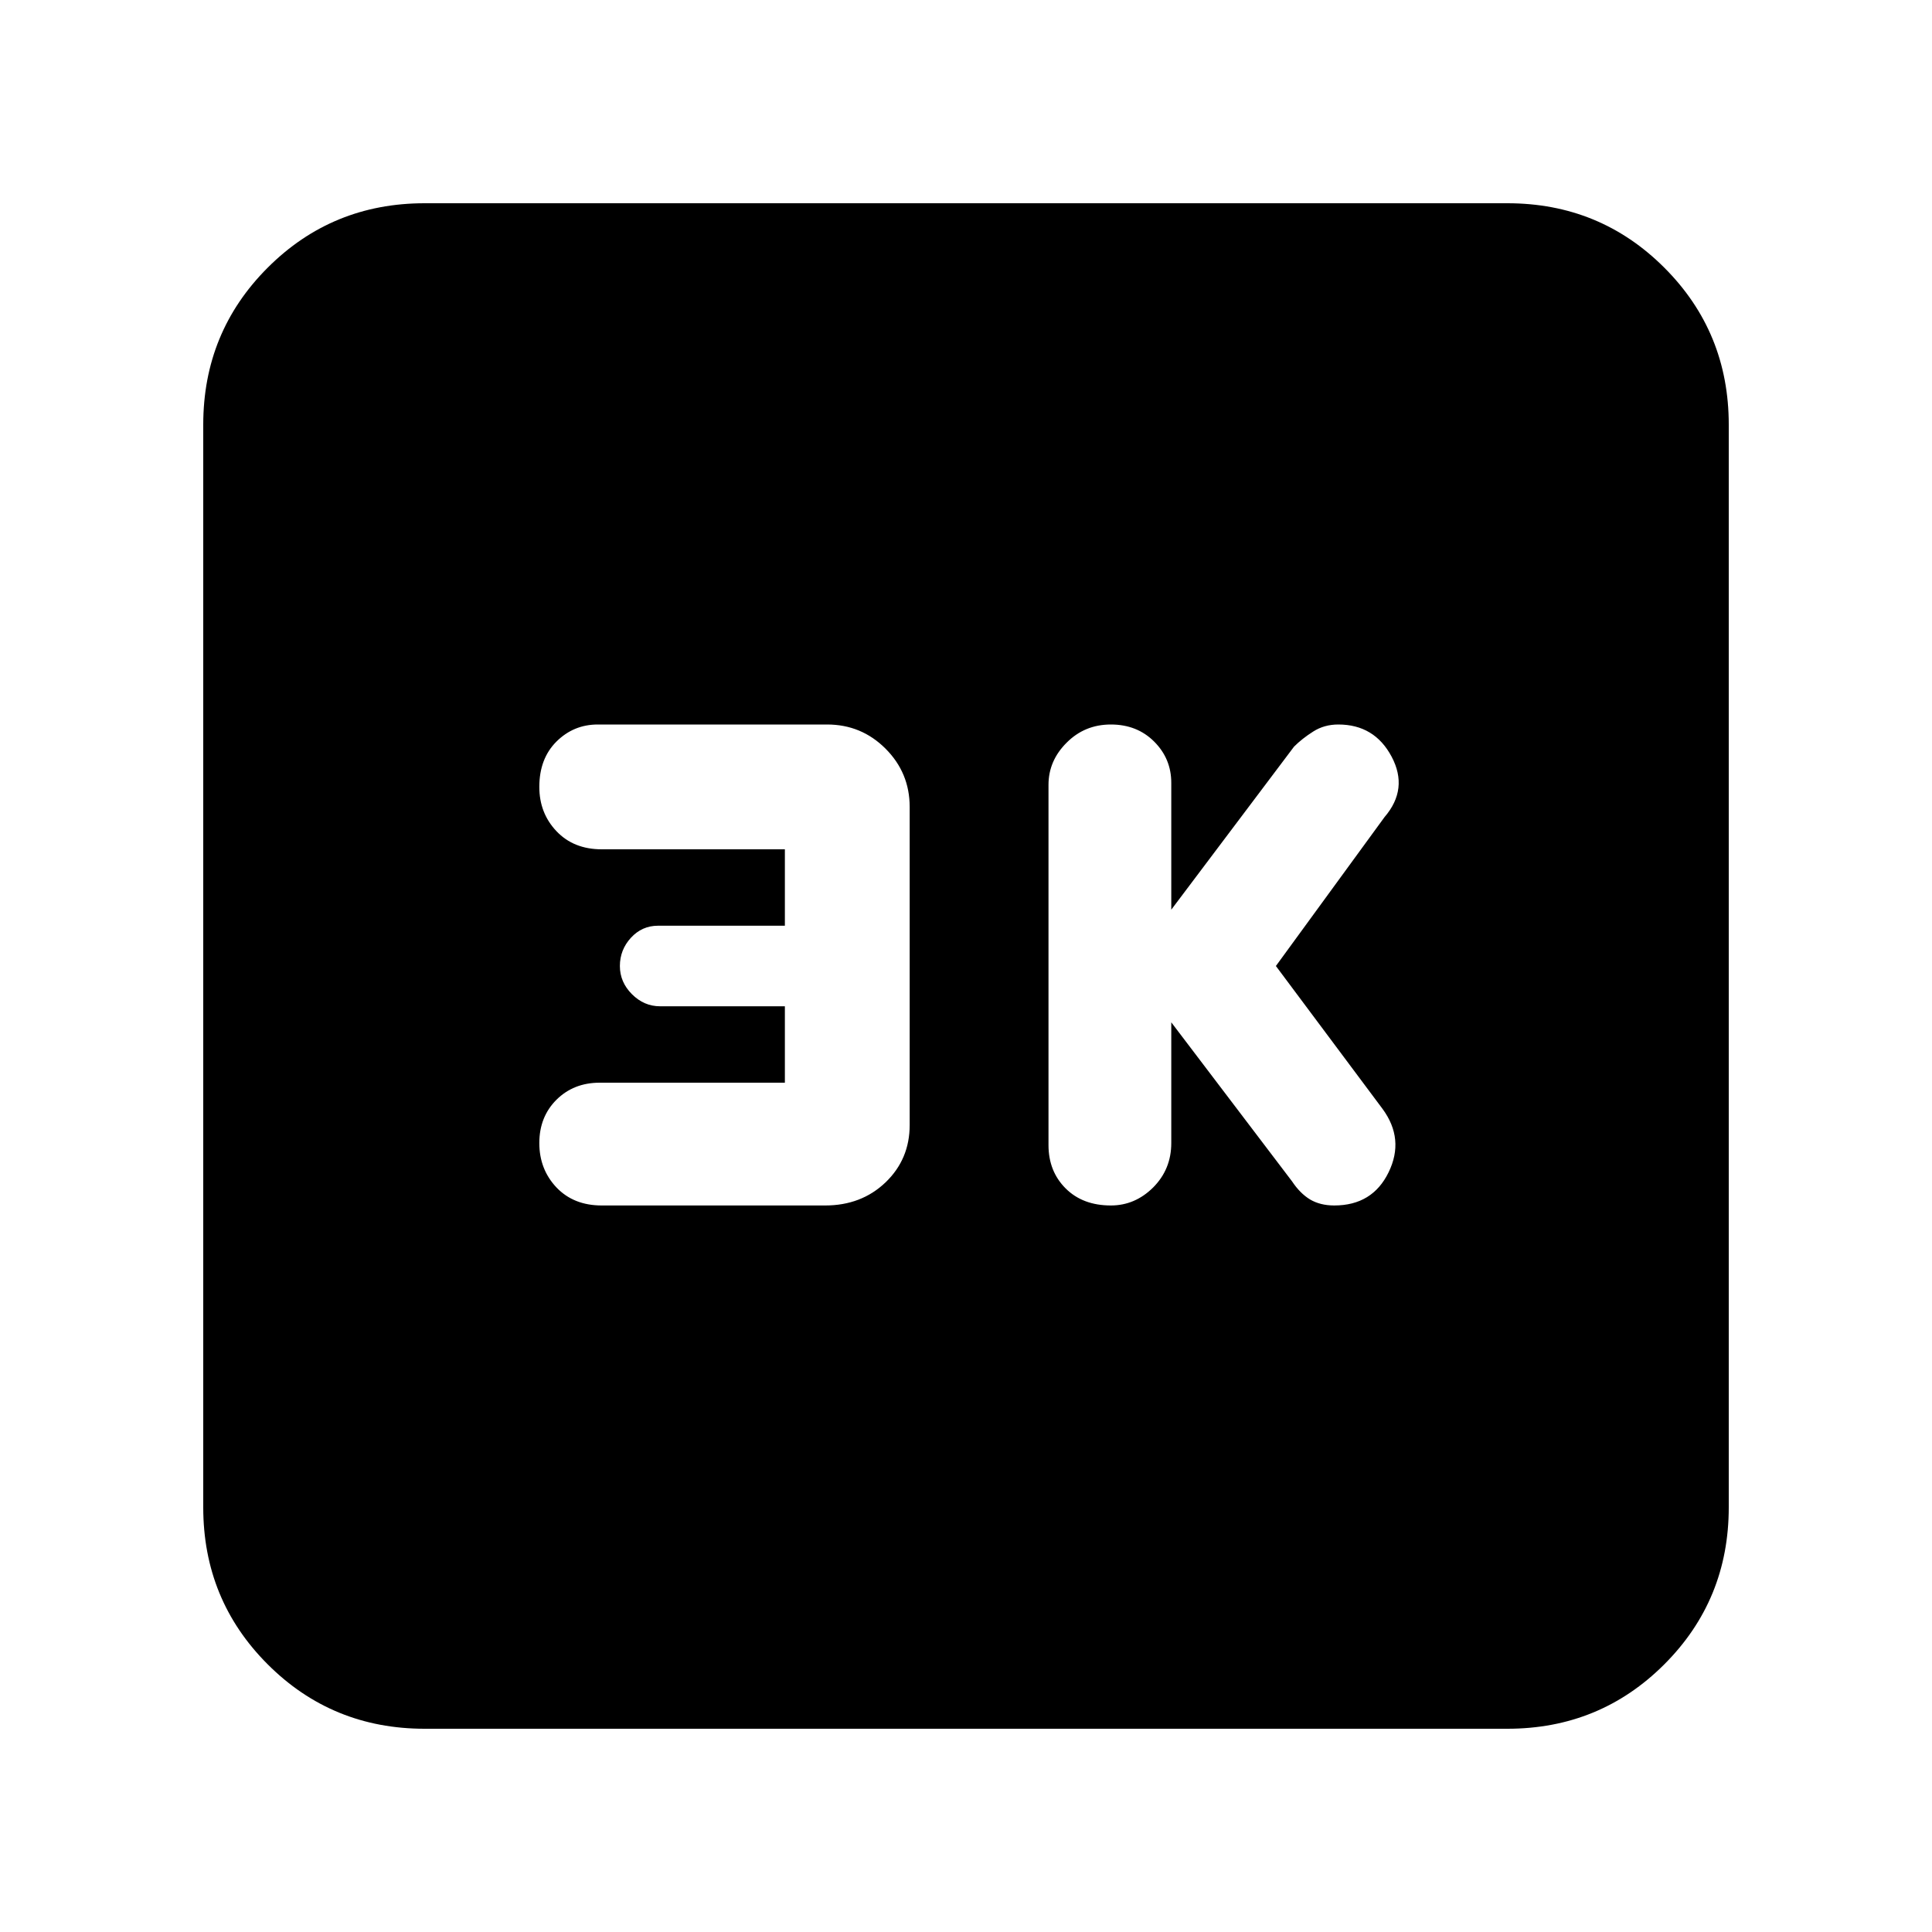 <svg xmlns="http://www.w3.org/2000/svg" height="20" width="20"><path d="M11.5 12.479q.25 0 .438-.187.187-.188.187-.459v-1.25l1.25 1.646q.083.125.187.188.105.062.25.062.396 0 .563-.344.167-.343-.063-.656L13.208 10l1.125-1.542q.25-.291.073-.625-.177-.333-.552-.333-.146 0-.26.073-.115.073-.198.156l-1.271 1.688V8.104q0-.25-.177-.427T11.5 7.5q-.271 0-.458.188-.188.187-.188.437v3.729q0 .271.177.448t.469.177Zm-5.271 0h2.313q.375 0 .625-.239.25-.24.25-.594V8.354q0-.354-.25-.604t-.605-.25H6.188q-.25 0-.428.177-.177.177-.177.469 0 .271.177.458.178.188.469.188h1.896v.791H6.812q-.166 0-.281.125-.114.125-.114.292 0 .167.125.292.125.125.291.125h1.292v.791H6.208q-.27 0-.448.177-.177.177-.177.448t.177.459q.178.187.469.187Zm-1.833 5.417q-.958 0-1.625-.667t-.667-1.625V4.396q0-.958.667-1.625t1.625-.667h11.208q.958 0 1.625.667t.667 1.625v11.208q0 .958-.667 1.625t-1.625.667Z"/></svg>